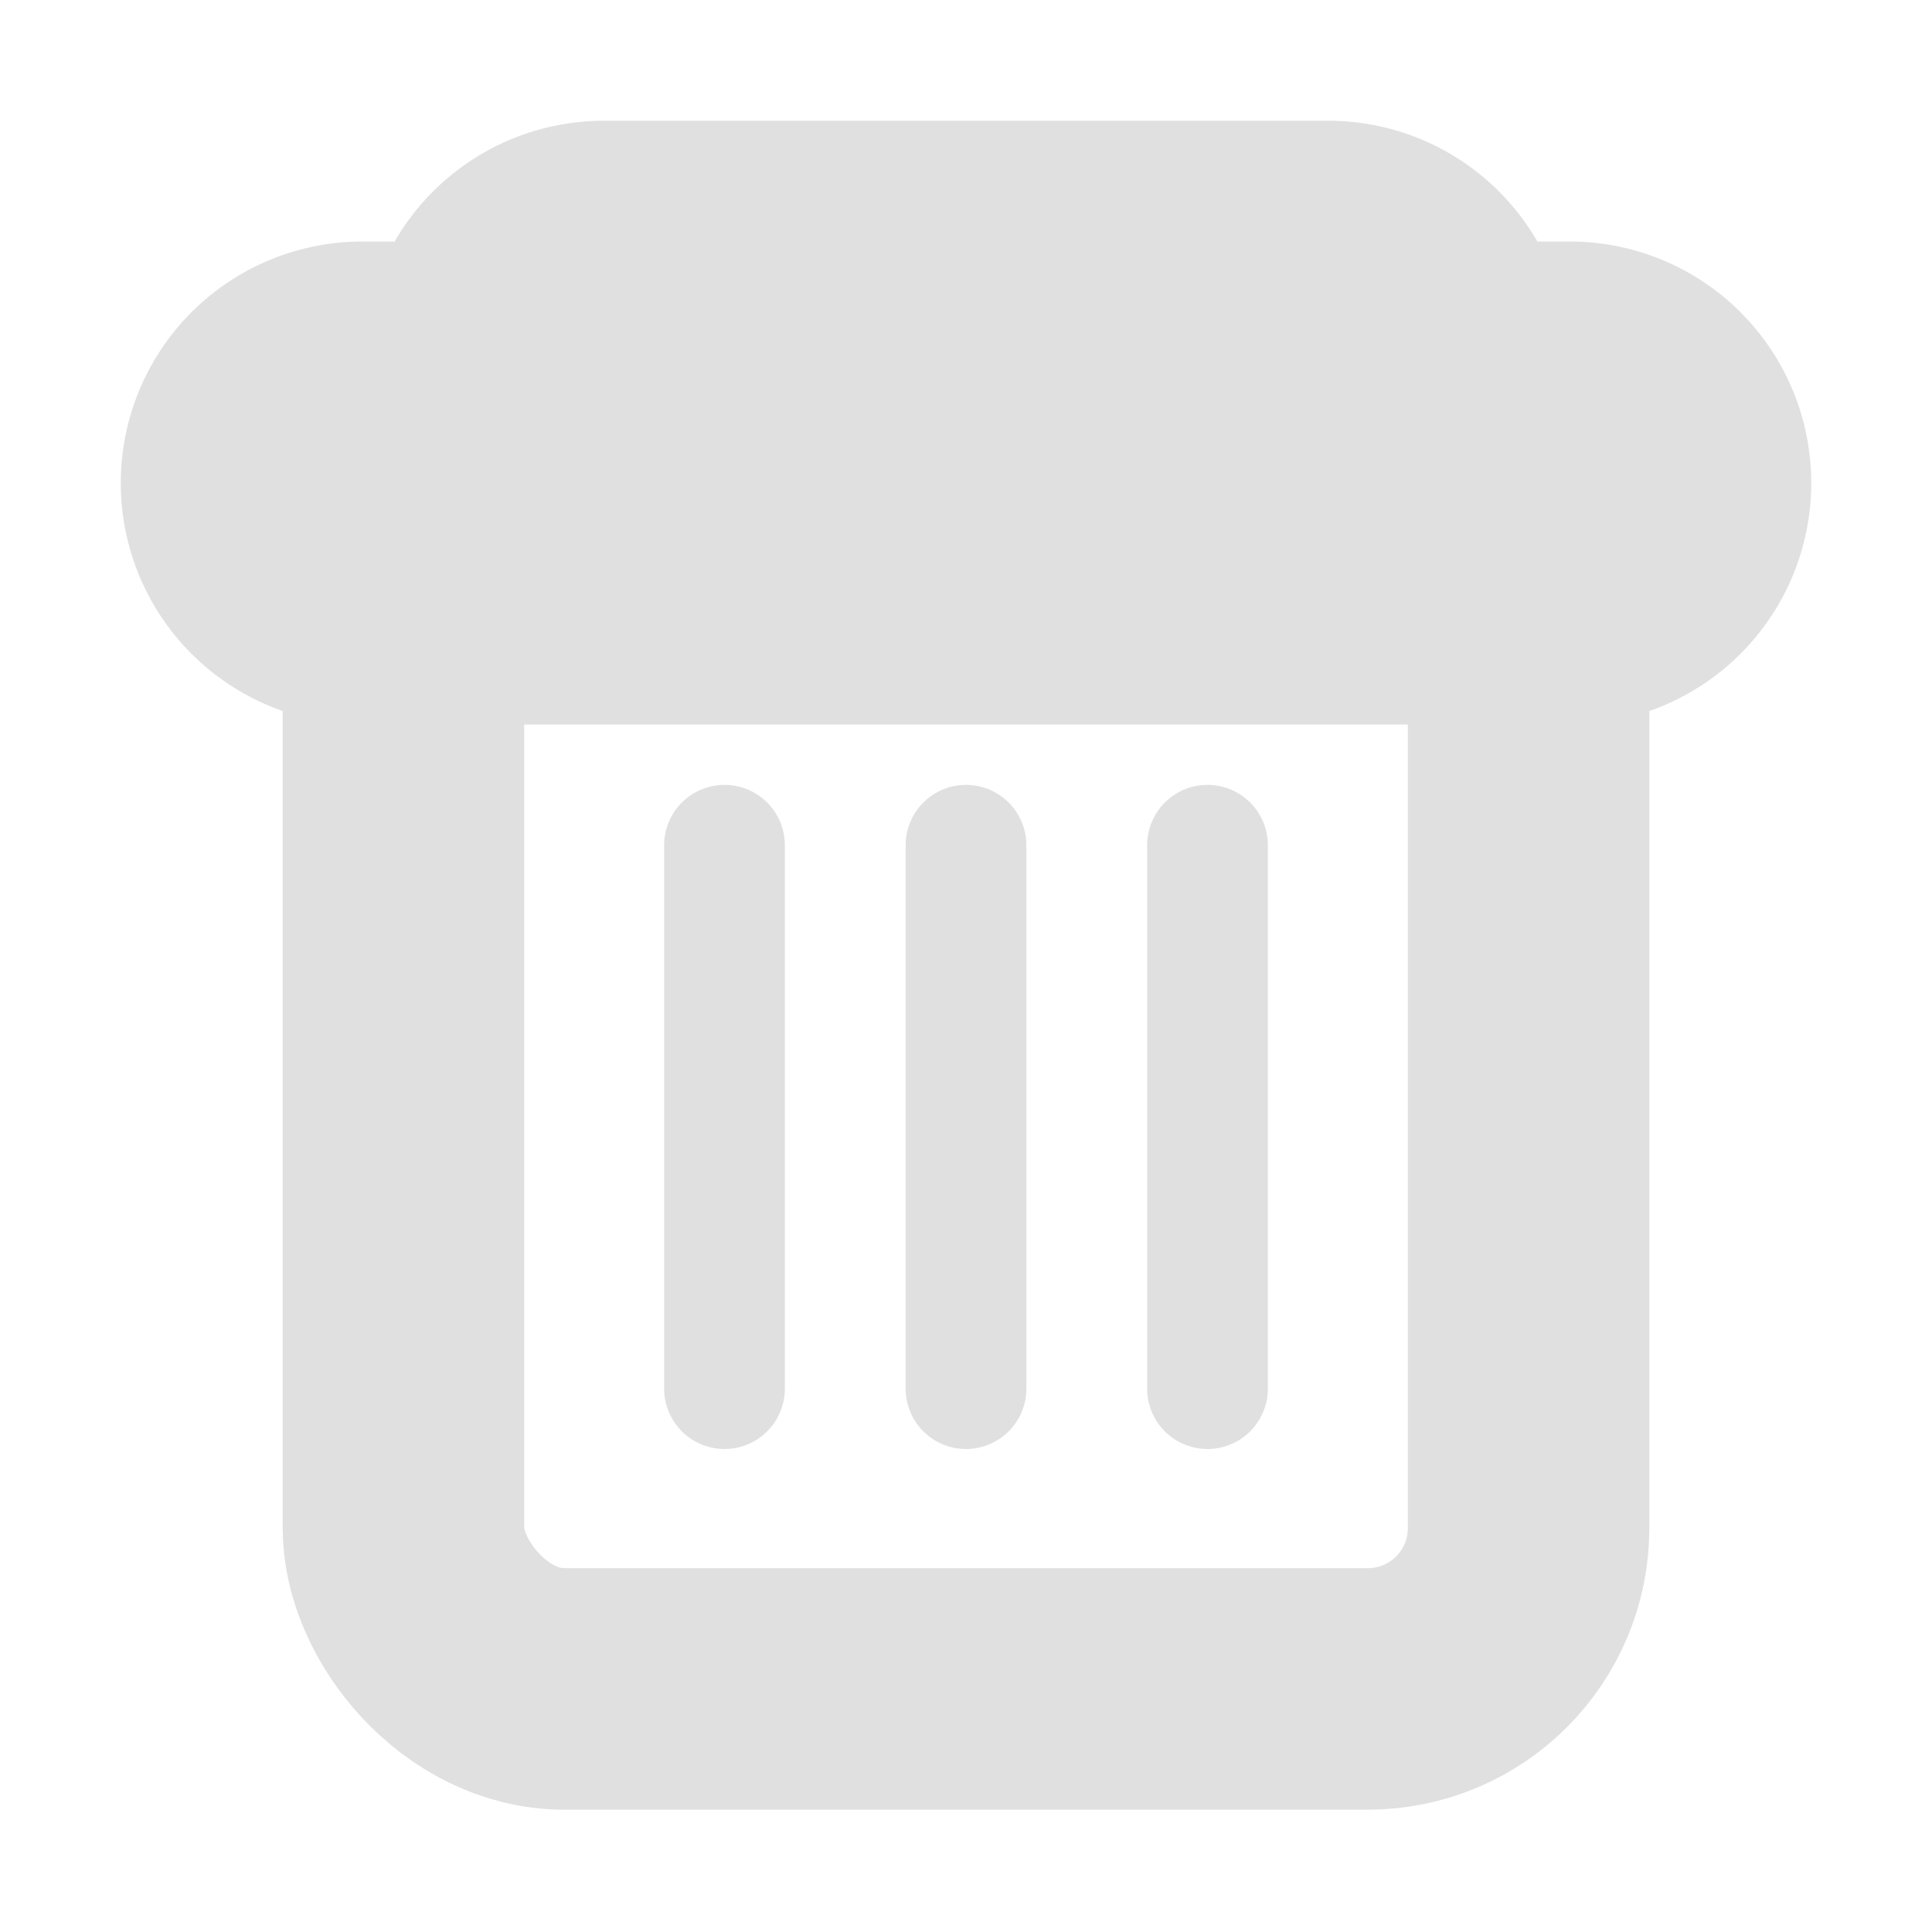 <svg xmlns="http://www.w3.org/2000/svg" width="16" height="16" viewBox="0 0 16 16"><rect width="9.318" height="10.65" x="3.341" y="3.337" rx="1.331" ry="1.331" style="fill:none;fill-opacity:1;stroke:#e0e0e0;stroke-width:2;stroke-linecap:butt;stroke-linejoin:round;stroke-dasharray:none;stroke-opacity:1"/><path d="M3 4h10M5 3h6" style="fill:none;fill-opacity:1;stroke:#e0e0e0;stroke-width:4;stroke-linecap:round;stroke-linejoin:round;stroke-dasharray:none;stroke-opacity:1"/><path d="M6 7v4.5M10 7v4.5M8 7v4.5" style="fill:none;fill-opacity:1;stroke:#e0e0e0;stroke-width:1;stroke-linecap:round;stroke-linejoin:round;stroke-dasharray:none;stroke-opacity:1"/></svg>